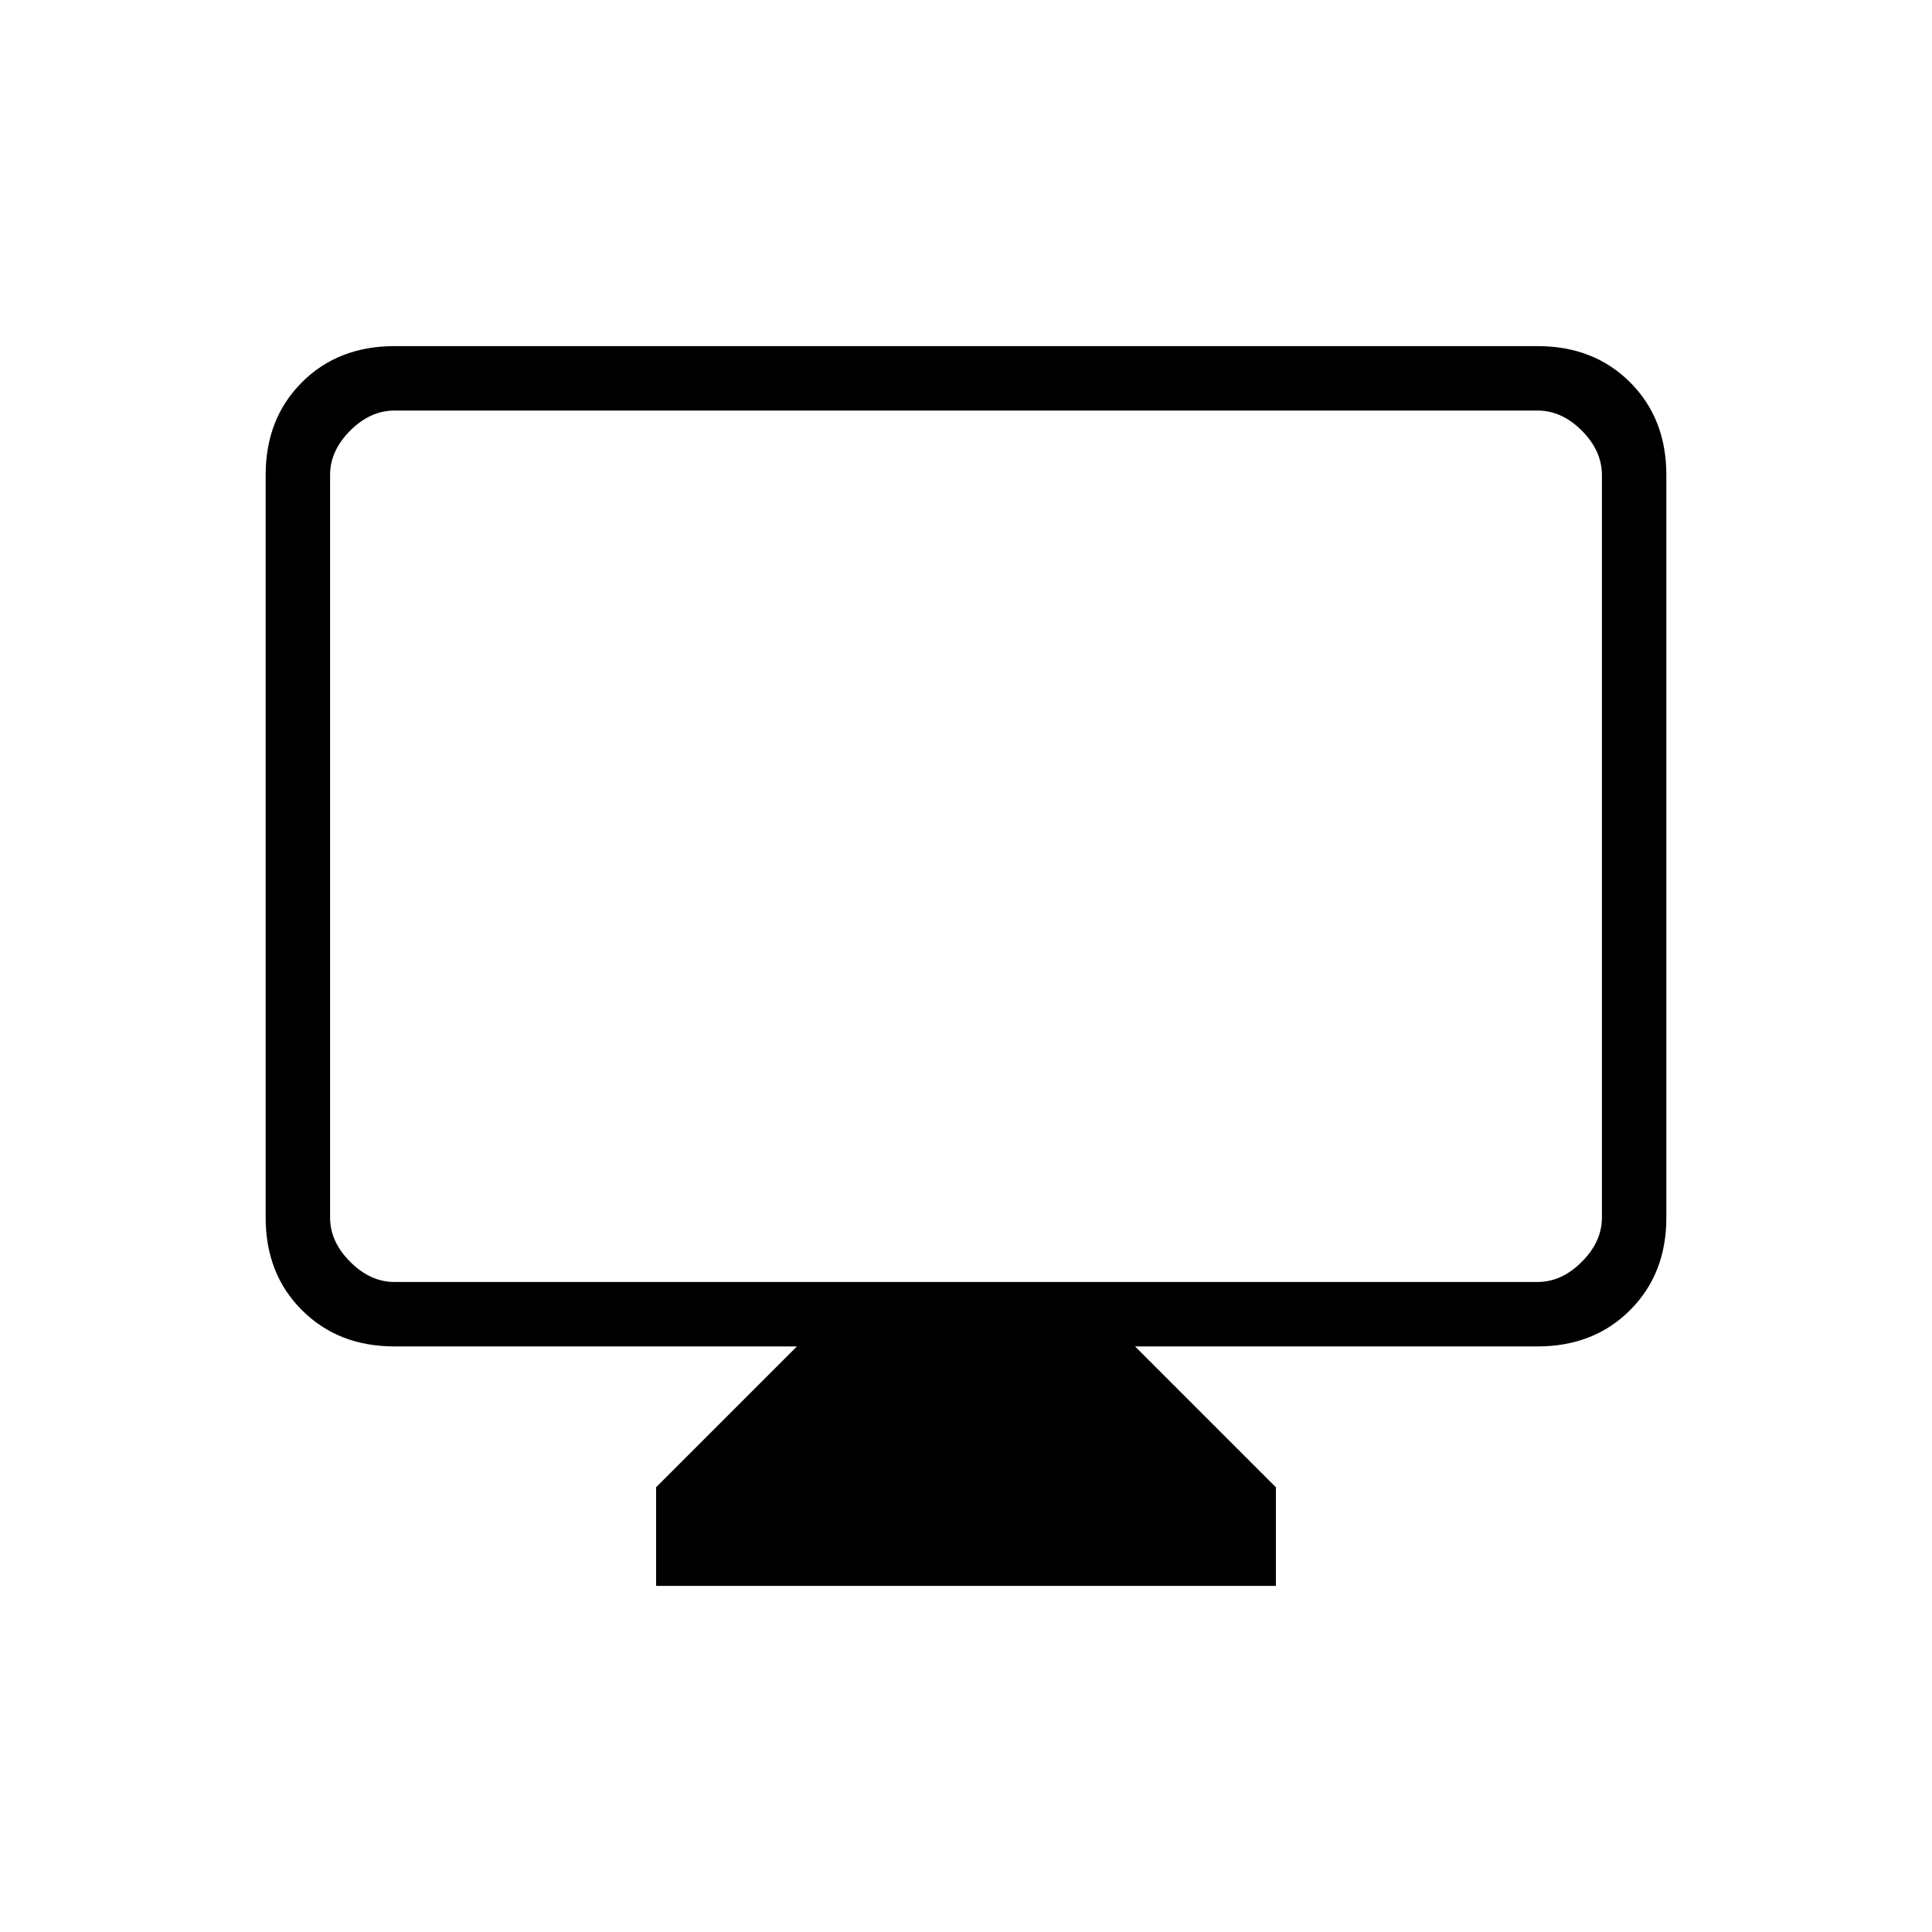 <svg xmlns="http://www.w3.org/2000/svg" height="20" width="20"><path d="M6.792 16.417V15.396L8.25 13.938H4.083Q3.5 13.938 3.125 13.562Q2.75 13.188 2.75 12.604V4.917Q2.75 4.333 3.125 3.958Q3.5 3.583 4.083 3.583H15.917Q16.5 3.583 16.875 3.958Q17.25 4.333 17.25 4.917V12.604Q17.25 13.188 16.875 13.562Q16.5 13.938 15.917 13.938H11.75L13.208 15.396V16.417ZM4.083 13.271H15.917Q16.167 13.271 16.375 13.062Q16.583 12.854 16.583 12.604V4.917Q16.583 4.667 16.375 4.458Q16.167 4.25 15.917 4.25H4.083Q3.833 4.25 3.625 4.458Q3.417 4.667 3.417 4.917V12.604Q3.417 12.854 3.625 13.062Q3.833 13.271 4.083 13.271ZM3.417 13.271Q3.417 13.271 3.417 13.083Q3.417 12.896 3.417 12.604V4.917Q3.417 4.625 3.417 4.438Q3.417 4.25 3.417 4.25Q3.417 4.25 3.417 4.438Q3.417 4.625 3.417 4.917V12.604Q3.417 12.896 3.417 13.083Q3.417 13.271 3.417 13.271Z"/></svg>